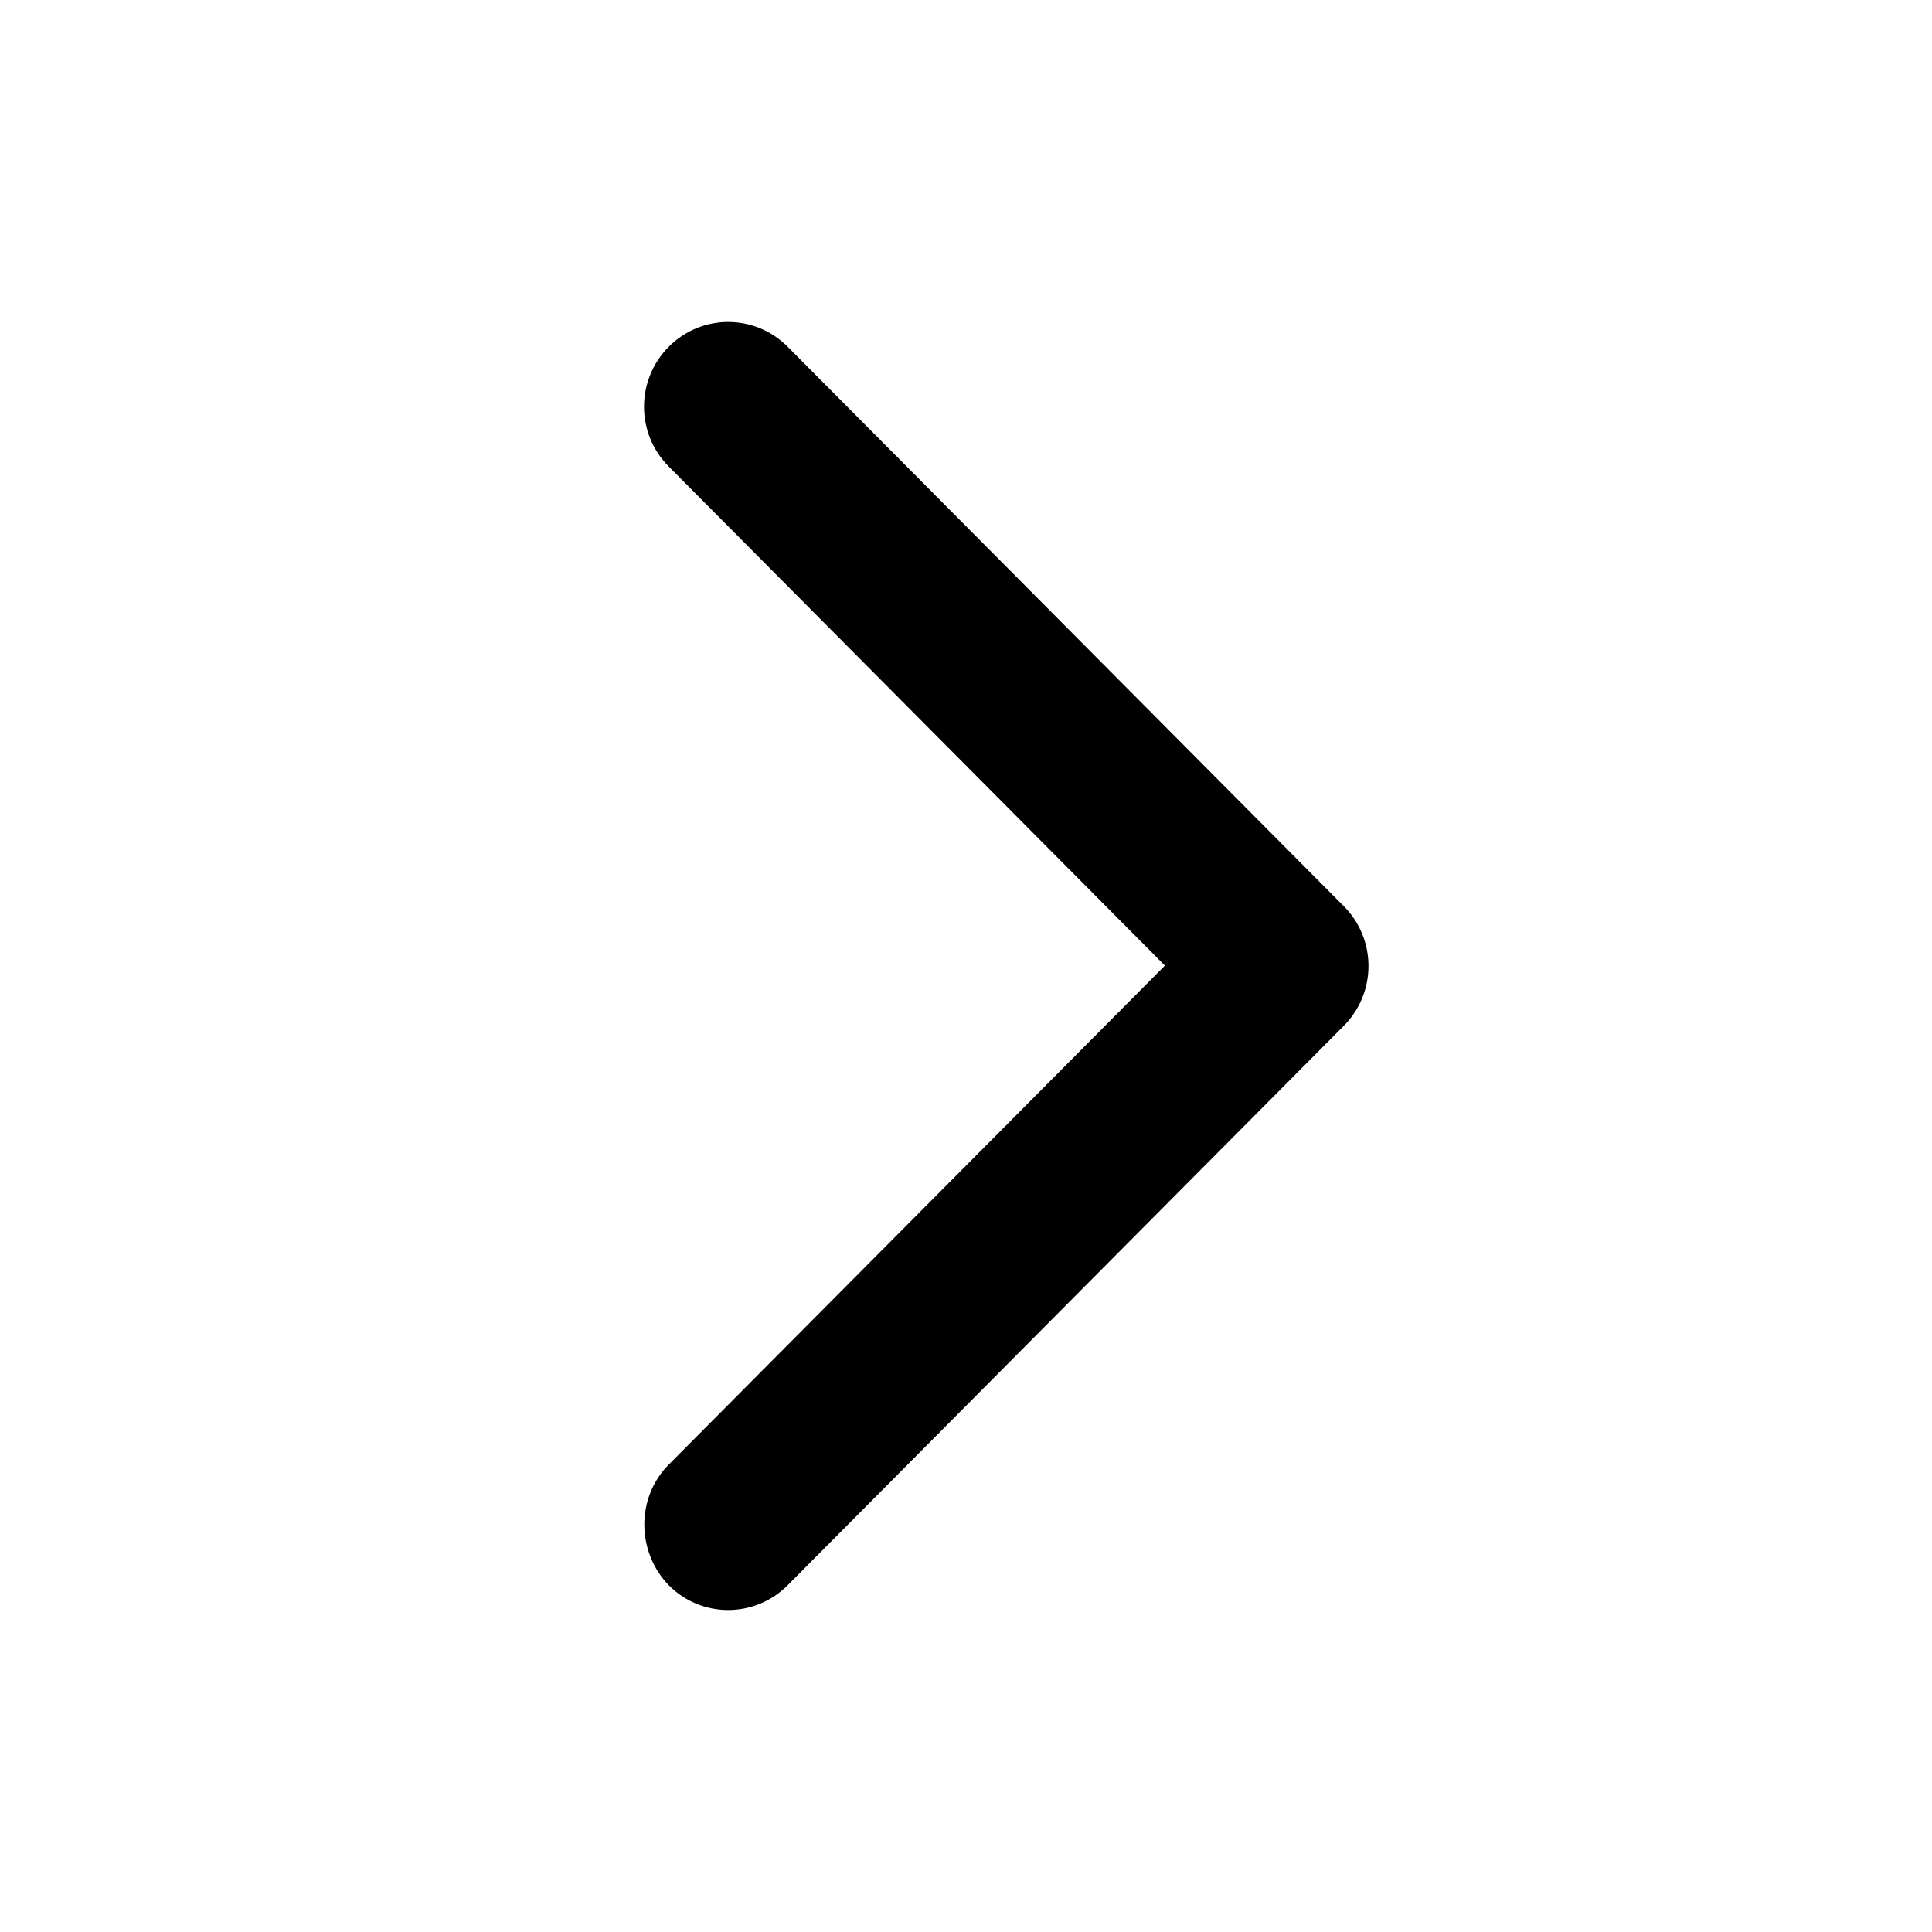 <svg viewBox="0 0 24 24" fill="none" xmlns="http://www.w3.org/2000/svg">
<path d="M8.307 18.194L14.471 11.995L8.307 5.795C7.898 5.384 7.898 4.72 8.307 4.308C8.715 3.897 9.376 3.897 9.785 4.308L16.693 11.257C17.102 11.668 17.102 12.332 16.693 12.743L9.785 19.692C9.376 20.103 8.715 20.103 8.307 19.692C7.908 19.28 7.898 18.606 8.307 18.194Z" fill="currentColor"/>
</svg>
